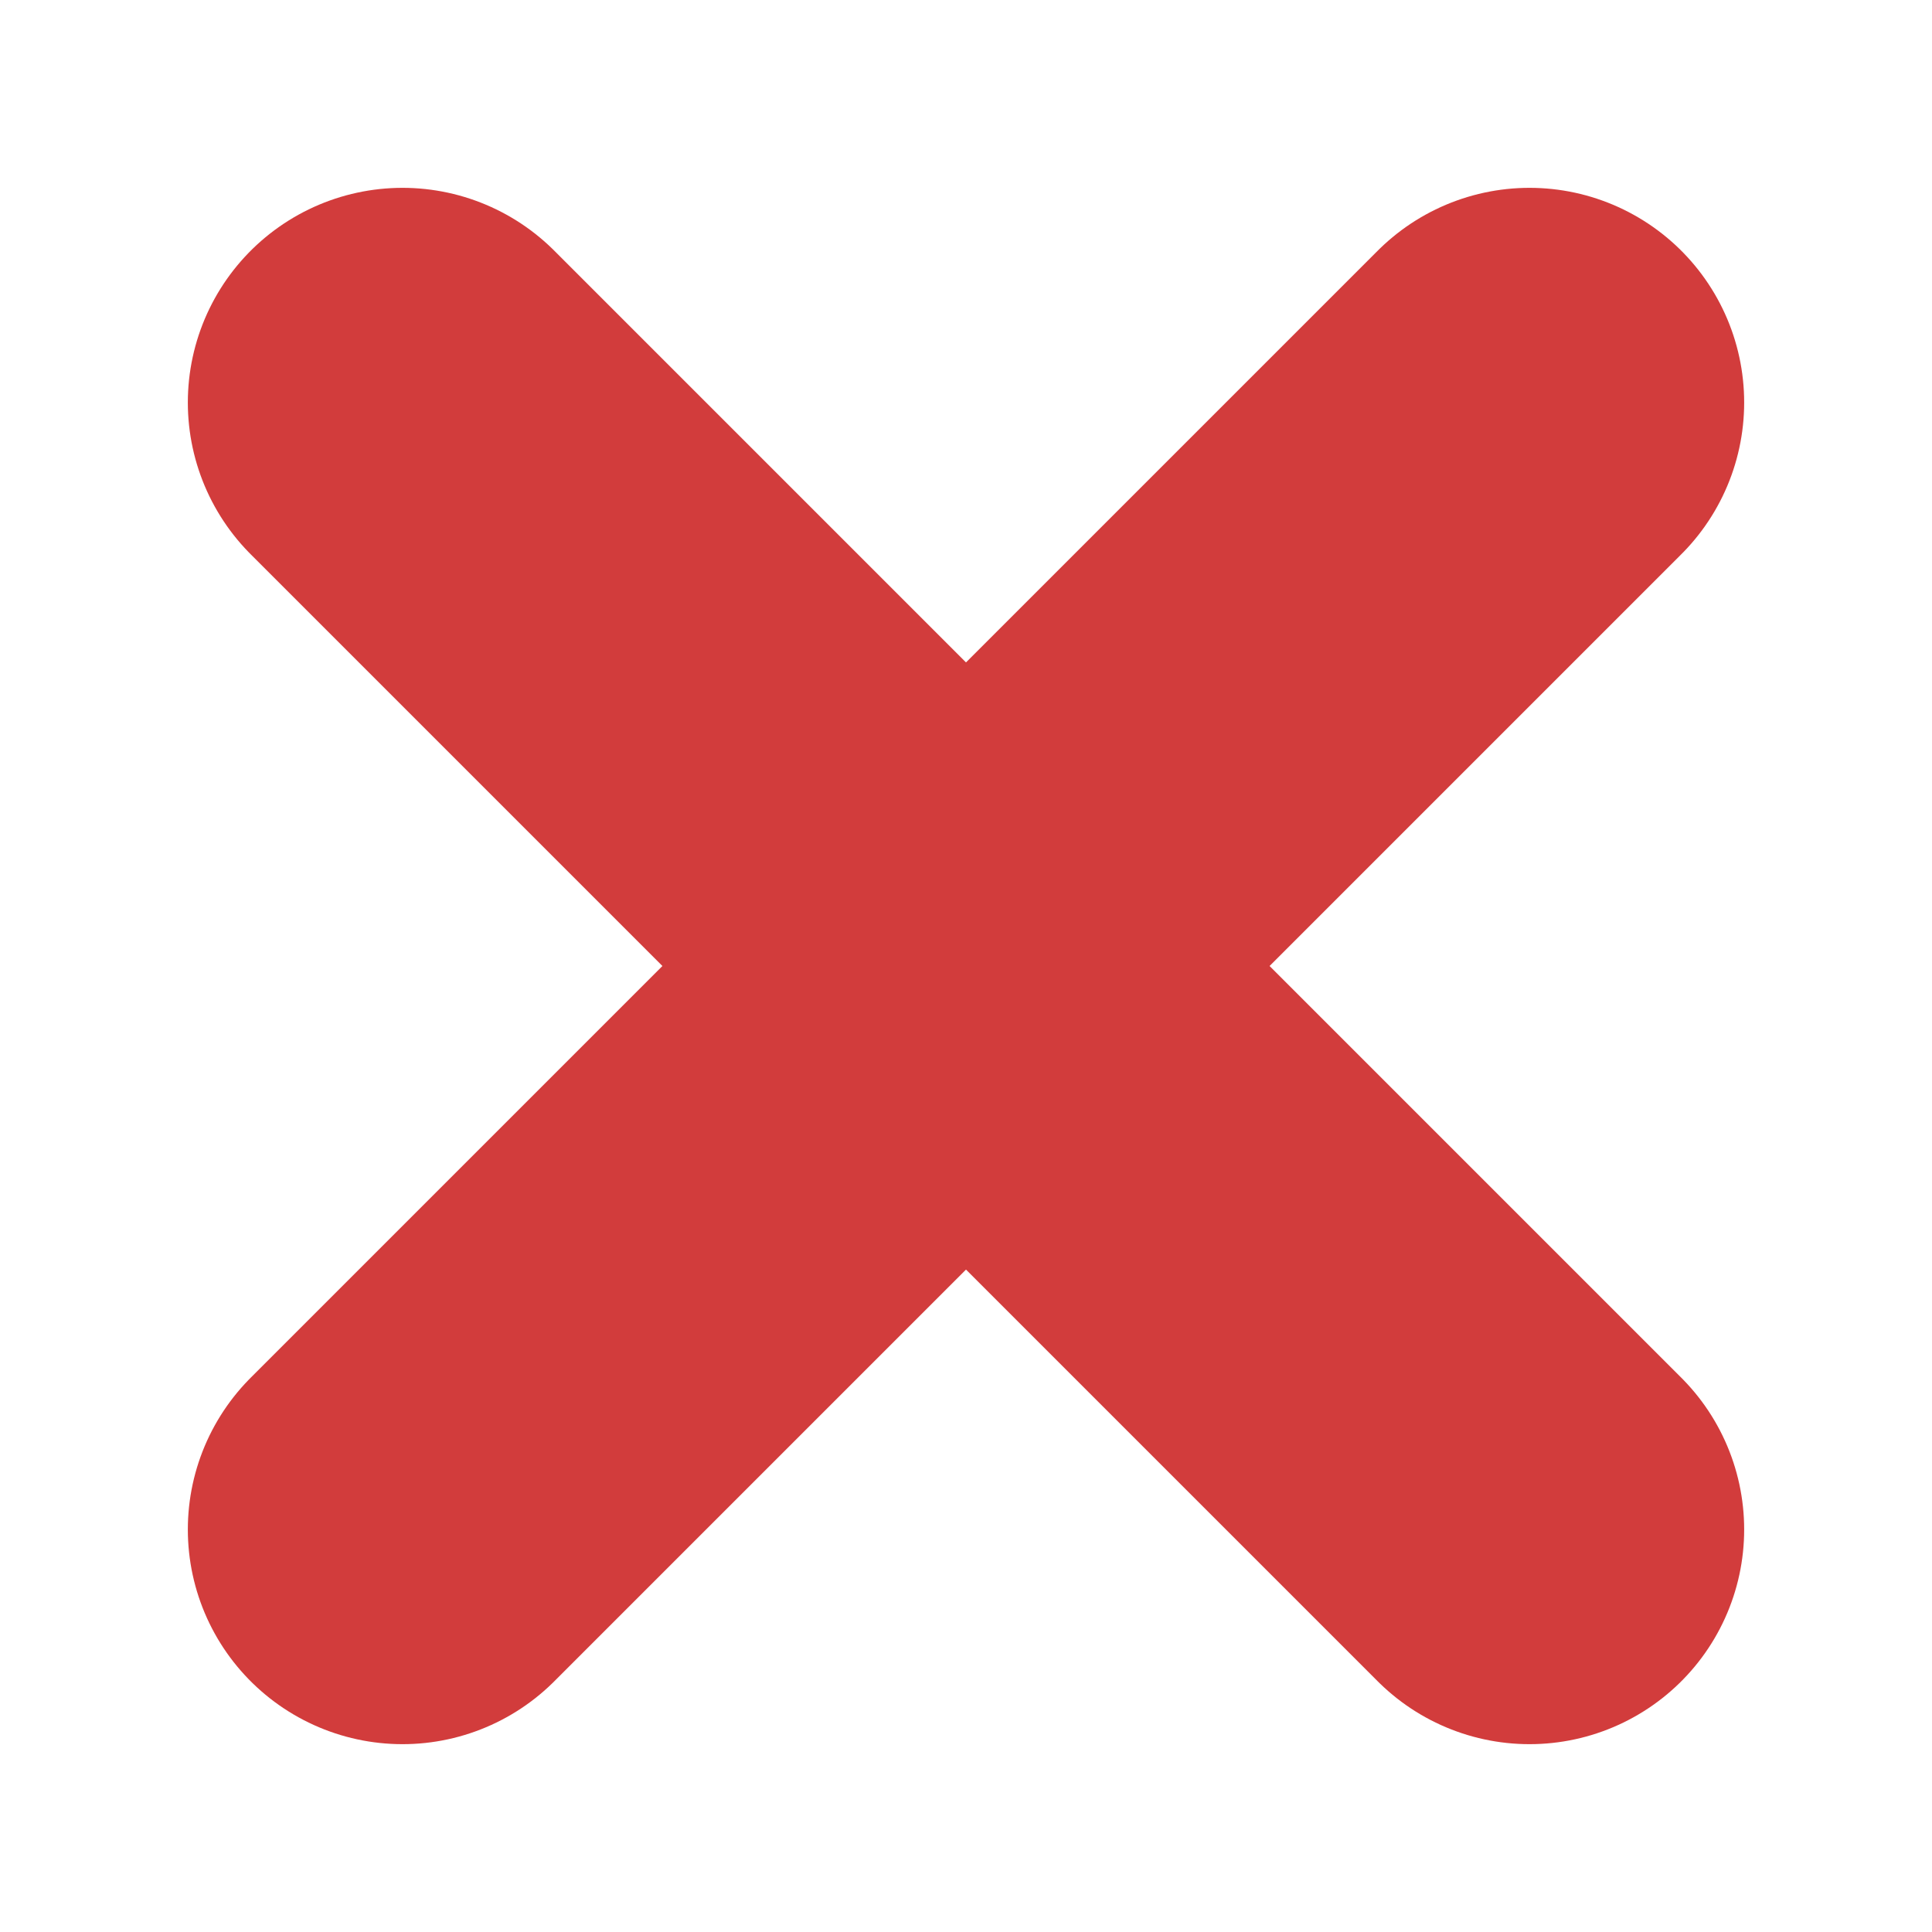 <svg width="9" height="9" viewBox="0 0 9 9" fill="none" xmlns="http://www.w3.org/2000/svg">
<path d="M1.875 7.125L7.125 1.875M1.875 1.875L7.125 7.125L1.875 1.875Z" stroke="#D23C3C" stroke-width="2" stroke-linecap="round" stroke-linejoin="round"/>
</svg>
